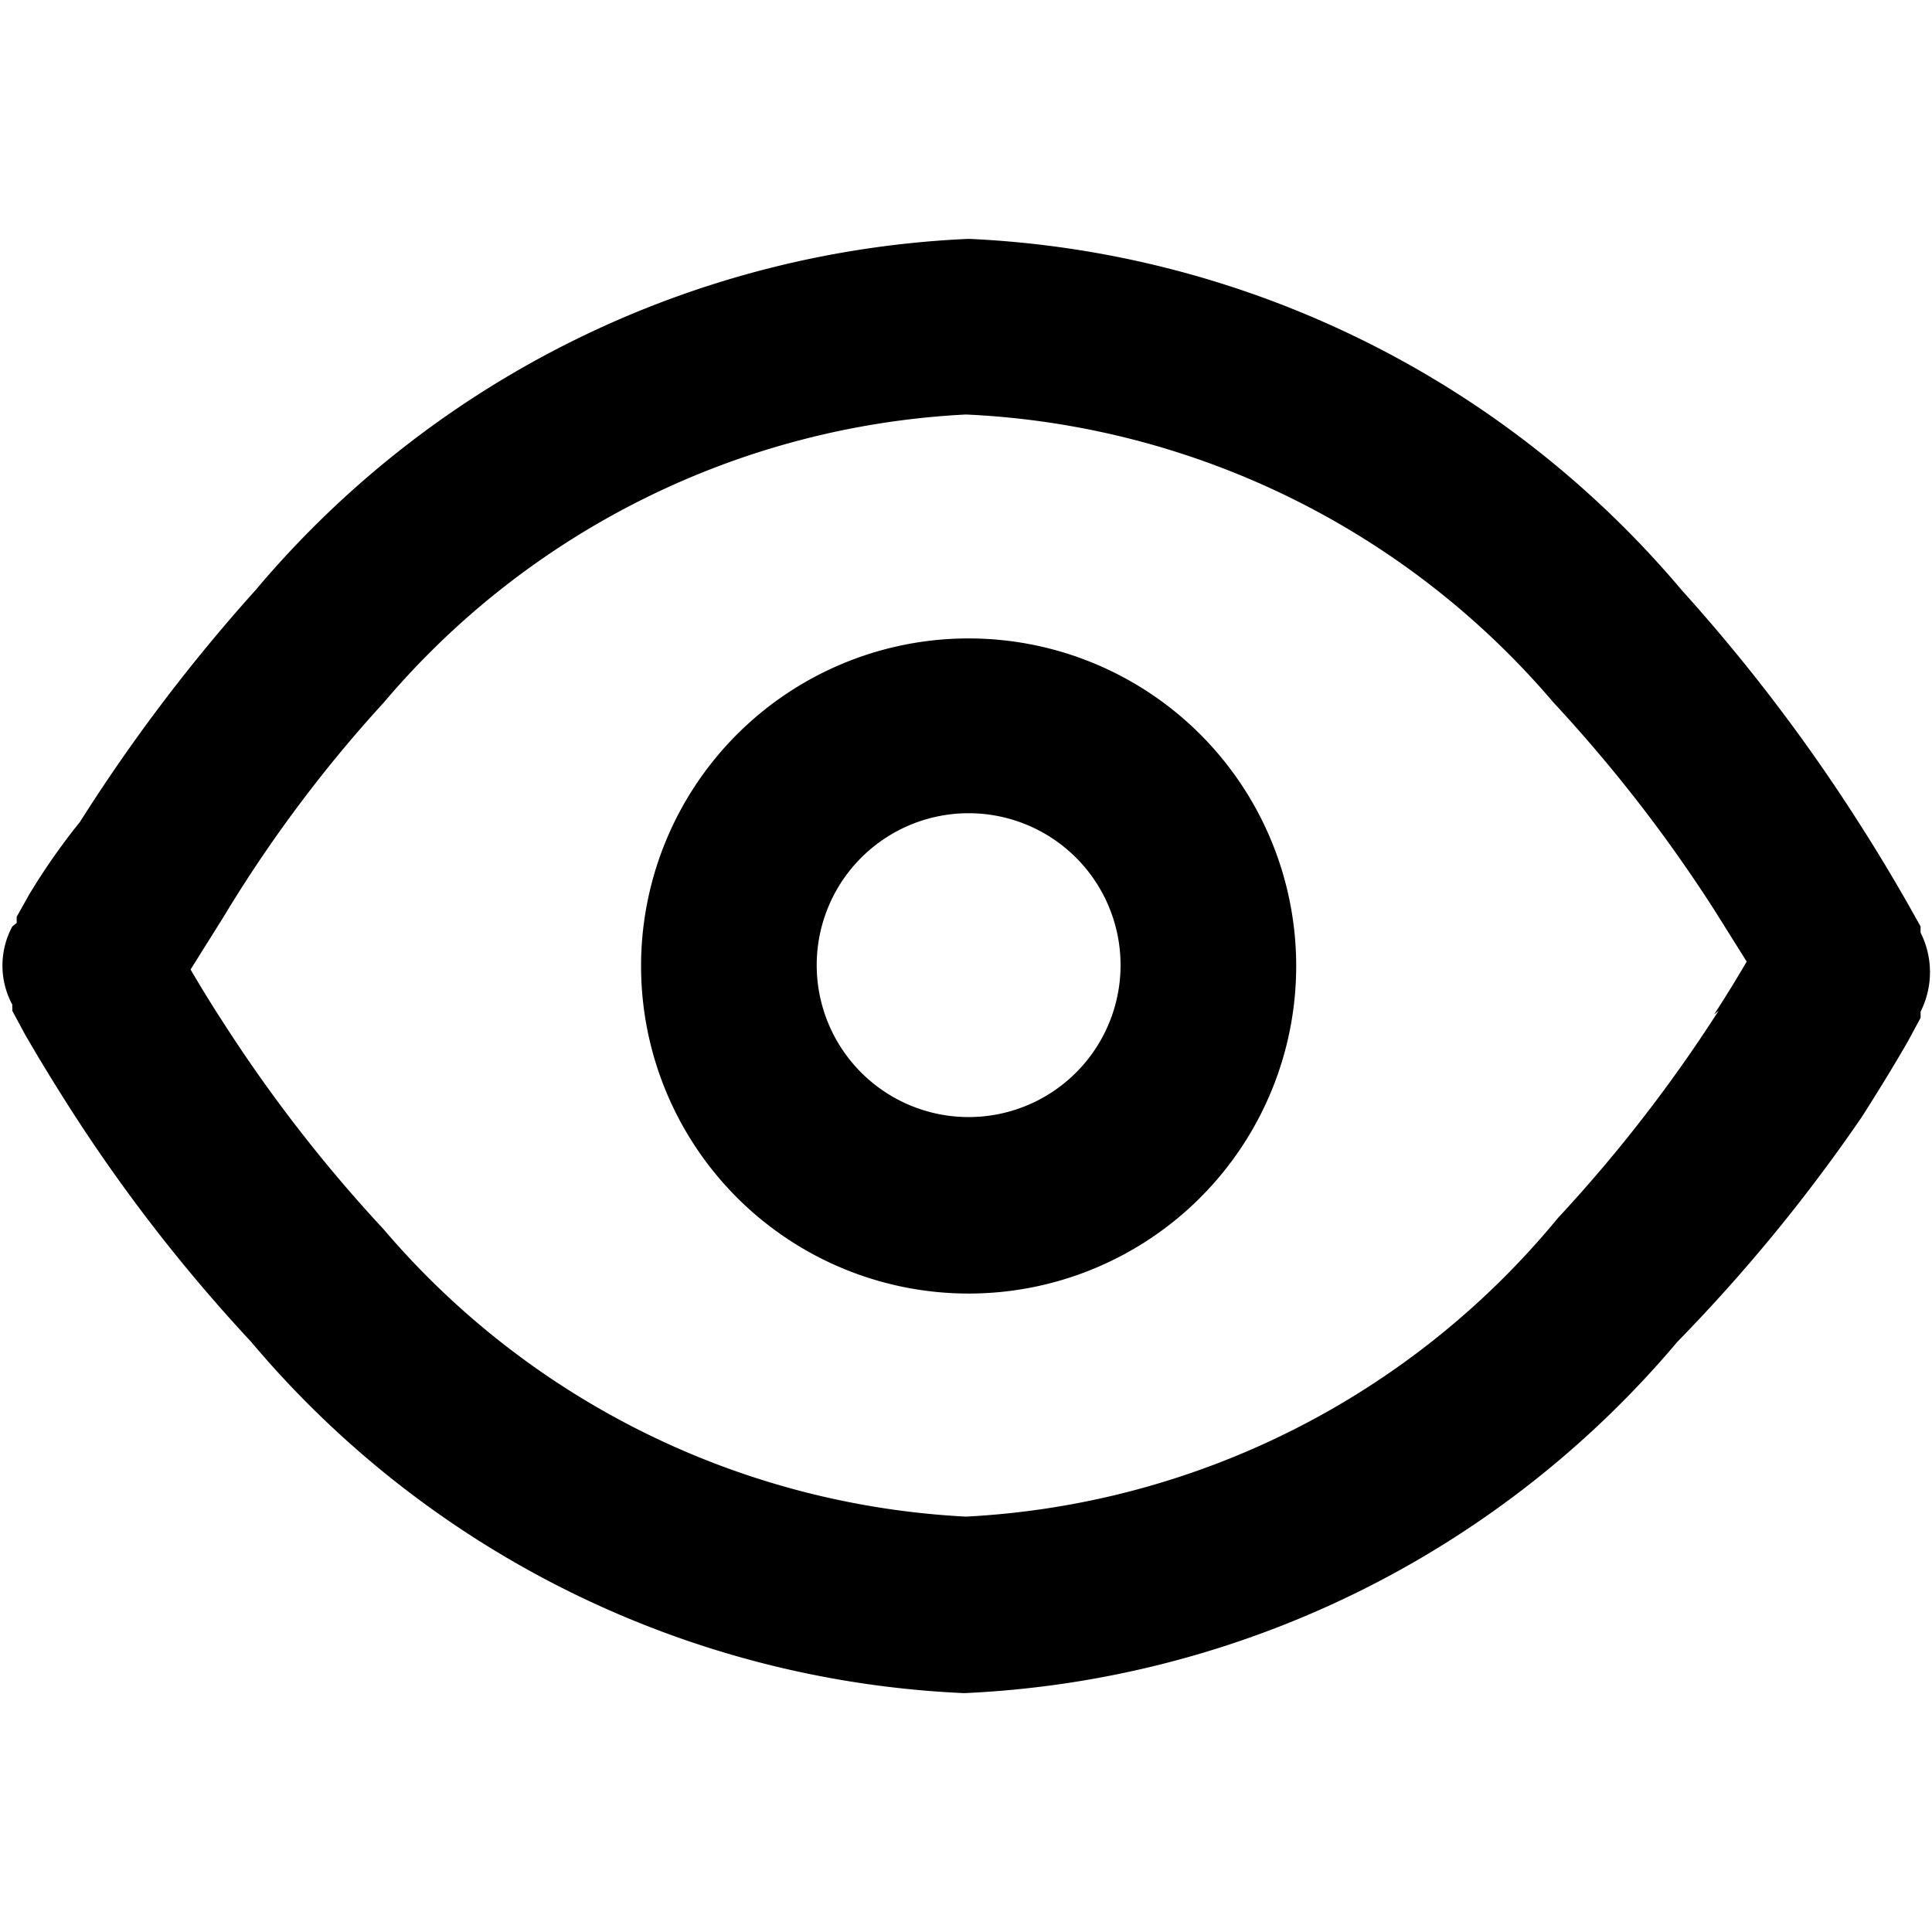 <svg id="vision-simulators" xmlns="http://www.w3.org/2000/svg" viewBox="0 0 22 22"><defs><style>.cls-1{fill:none;}</style></defs><path class="cls-1" d="M11,9.27A1.73,1.73,0,1,0,12.76,11h0A1.73,1.73,0,0,0,11,9.27Z"/><path d="M11,7.27A3.73,3.73,0,1,0,14.76,11h0A3.73,3.73,0,0,0,11,7.27Zm0,5.45A1.73,1.73,0,1,1,12.76,11h0A1.73,1.73,0,0,1,11,12.72Z"/><path d="M.14,10.55a.94.94,0,0,0,0,.89h0v.07l.14.26c.12.21.3.51.53.87a18.66,18.66,0,0,0,2.05,2.64,11.26,11.26,0,0,0,8.12,4,11.28,11.28,0,0,0,8.12-4,19.06,19.06,0,0,0,2.1-2.56c.23-.36.41-.66.53-.87l.14-.26v-.07h0a1,1,0,0,0,0-.9h0v-.07l-.14-.25c-.12-.21-.3-.52-.53-.88a20,20,0,0,0-2.05-2.7,11.28,11.28,0,0,0-8.12-4,11.26,11.26,0,0,0-8.12,4,19.69,19.69,0,0,0-2,2.64,7.37,7.37,0,0,0-.58.83l-.14.25v.07h0m19.38,1a16.73,16.73,0,0,1-1.83,2.36A9.35,9.35,0,0,1,11,17.27,9.34,9.34,0,0,1,4.37,14a16.73,16.73,0,0,1-1.83-2.36c-.15-.23-.27-.43-.37-.6l.37-.59A15.37,15.37,0,0,1,4.37,8,9.3,9.3,0,0,1,11,4.72,9.34,9.34,0,0,1,17.69,8a16.73,16.73,0,0,1,1.83,2.36l.37.59c-.1.17-.22.37-.37.6Z"/></svg>
